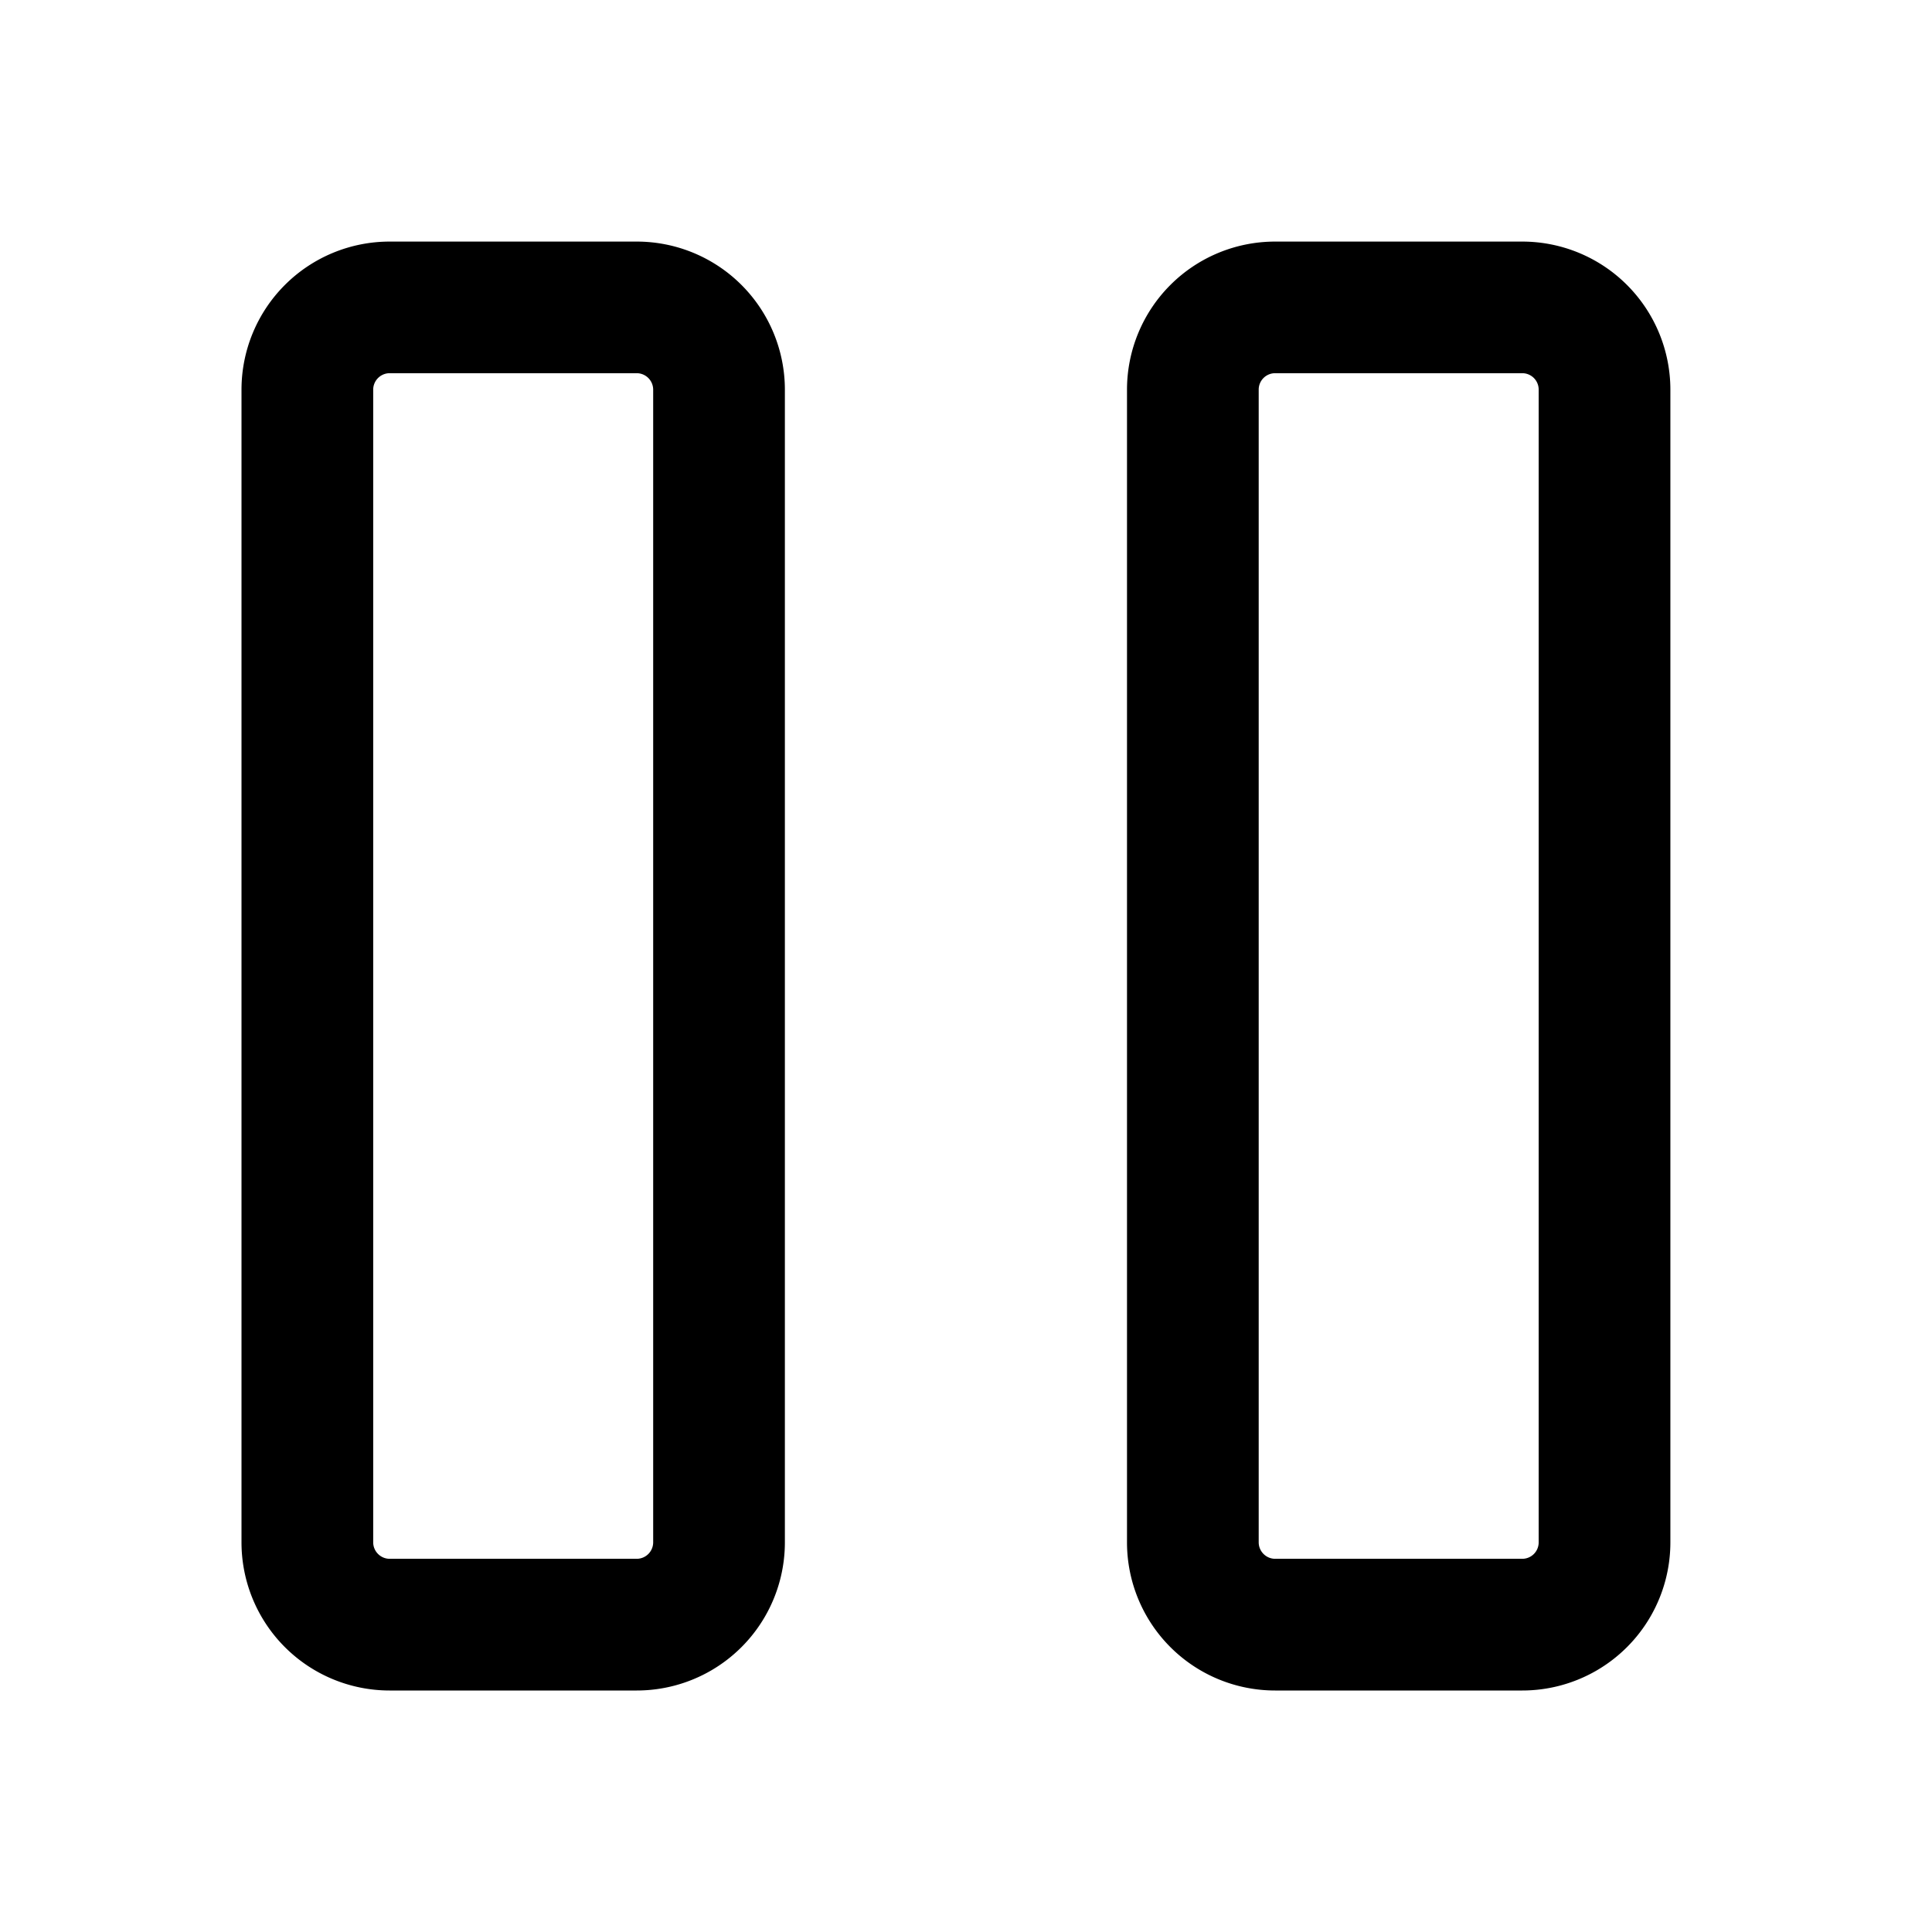 <svg xmlns="http://www.w3.org/2000/svg" fill="none" viewBox="0 0 24 24"><path fill="currentColor" fill-rule="evenodd" d="M3 4.841a1.84 1.84 0 0 1 1.84-1.84h3.07a1.84 1.84 0 0 1 1.84 1.84v14.318A1.84 1.84 0 0 1 7.91 21H4.84A1.84 1.84 0 0 1 3 19.16V4.84Zm1.84-.205a.205.205 0 0 0-.204.205v14.318c0 .113.092.205.205.205h3.068a.205.205 0 0 0 .205-.205V4.841a.205.205 0 0 0-.205-.205H4.841Zm9.16.205a1.84 1.84 0 0 1 1.84-1.84h3.07a1.84 1.84 0 0 1 1.84 1.84v14.318A1.84 1.84 0 0 1 18.91 21h-3.07A1.84 1.84 0 0 1 14 19.16V4.84Zm1.84-.205a.204.204 0 0 0-.204.205v14.318c0 .113.092.205.205.205h3.068a.204.204 0 0 0 .205-.205V4.841a.204.204 0 0 0-.205-.205h-3.068Z" clip-rule="evenodd"/></svg>